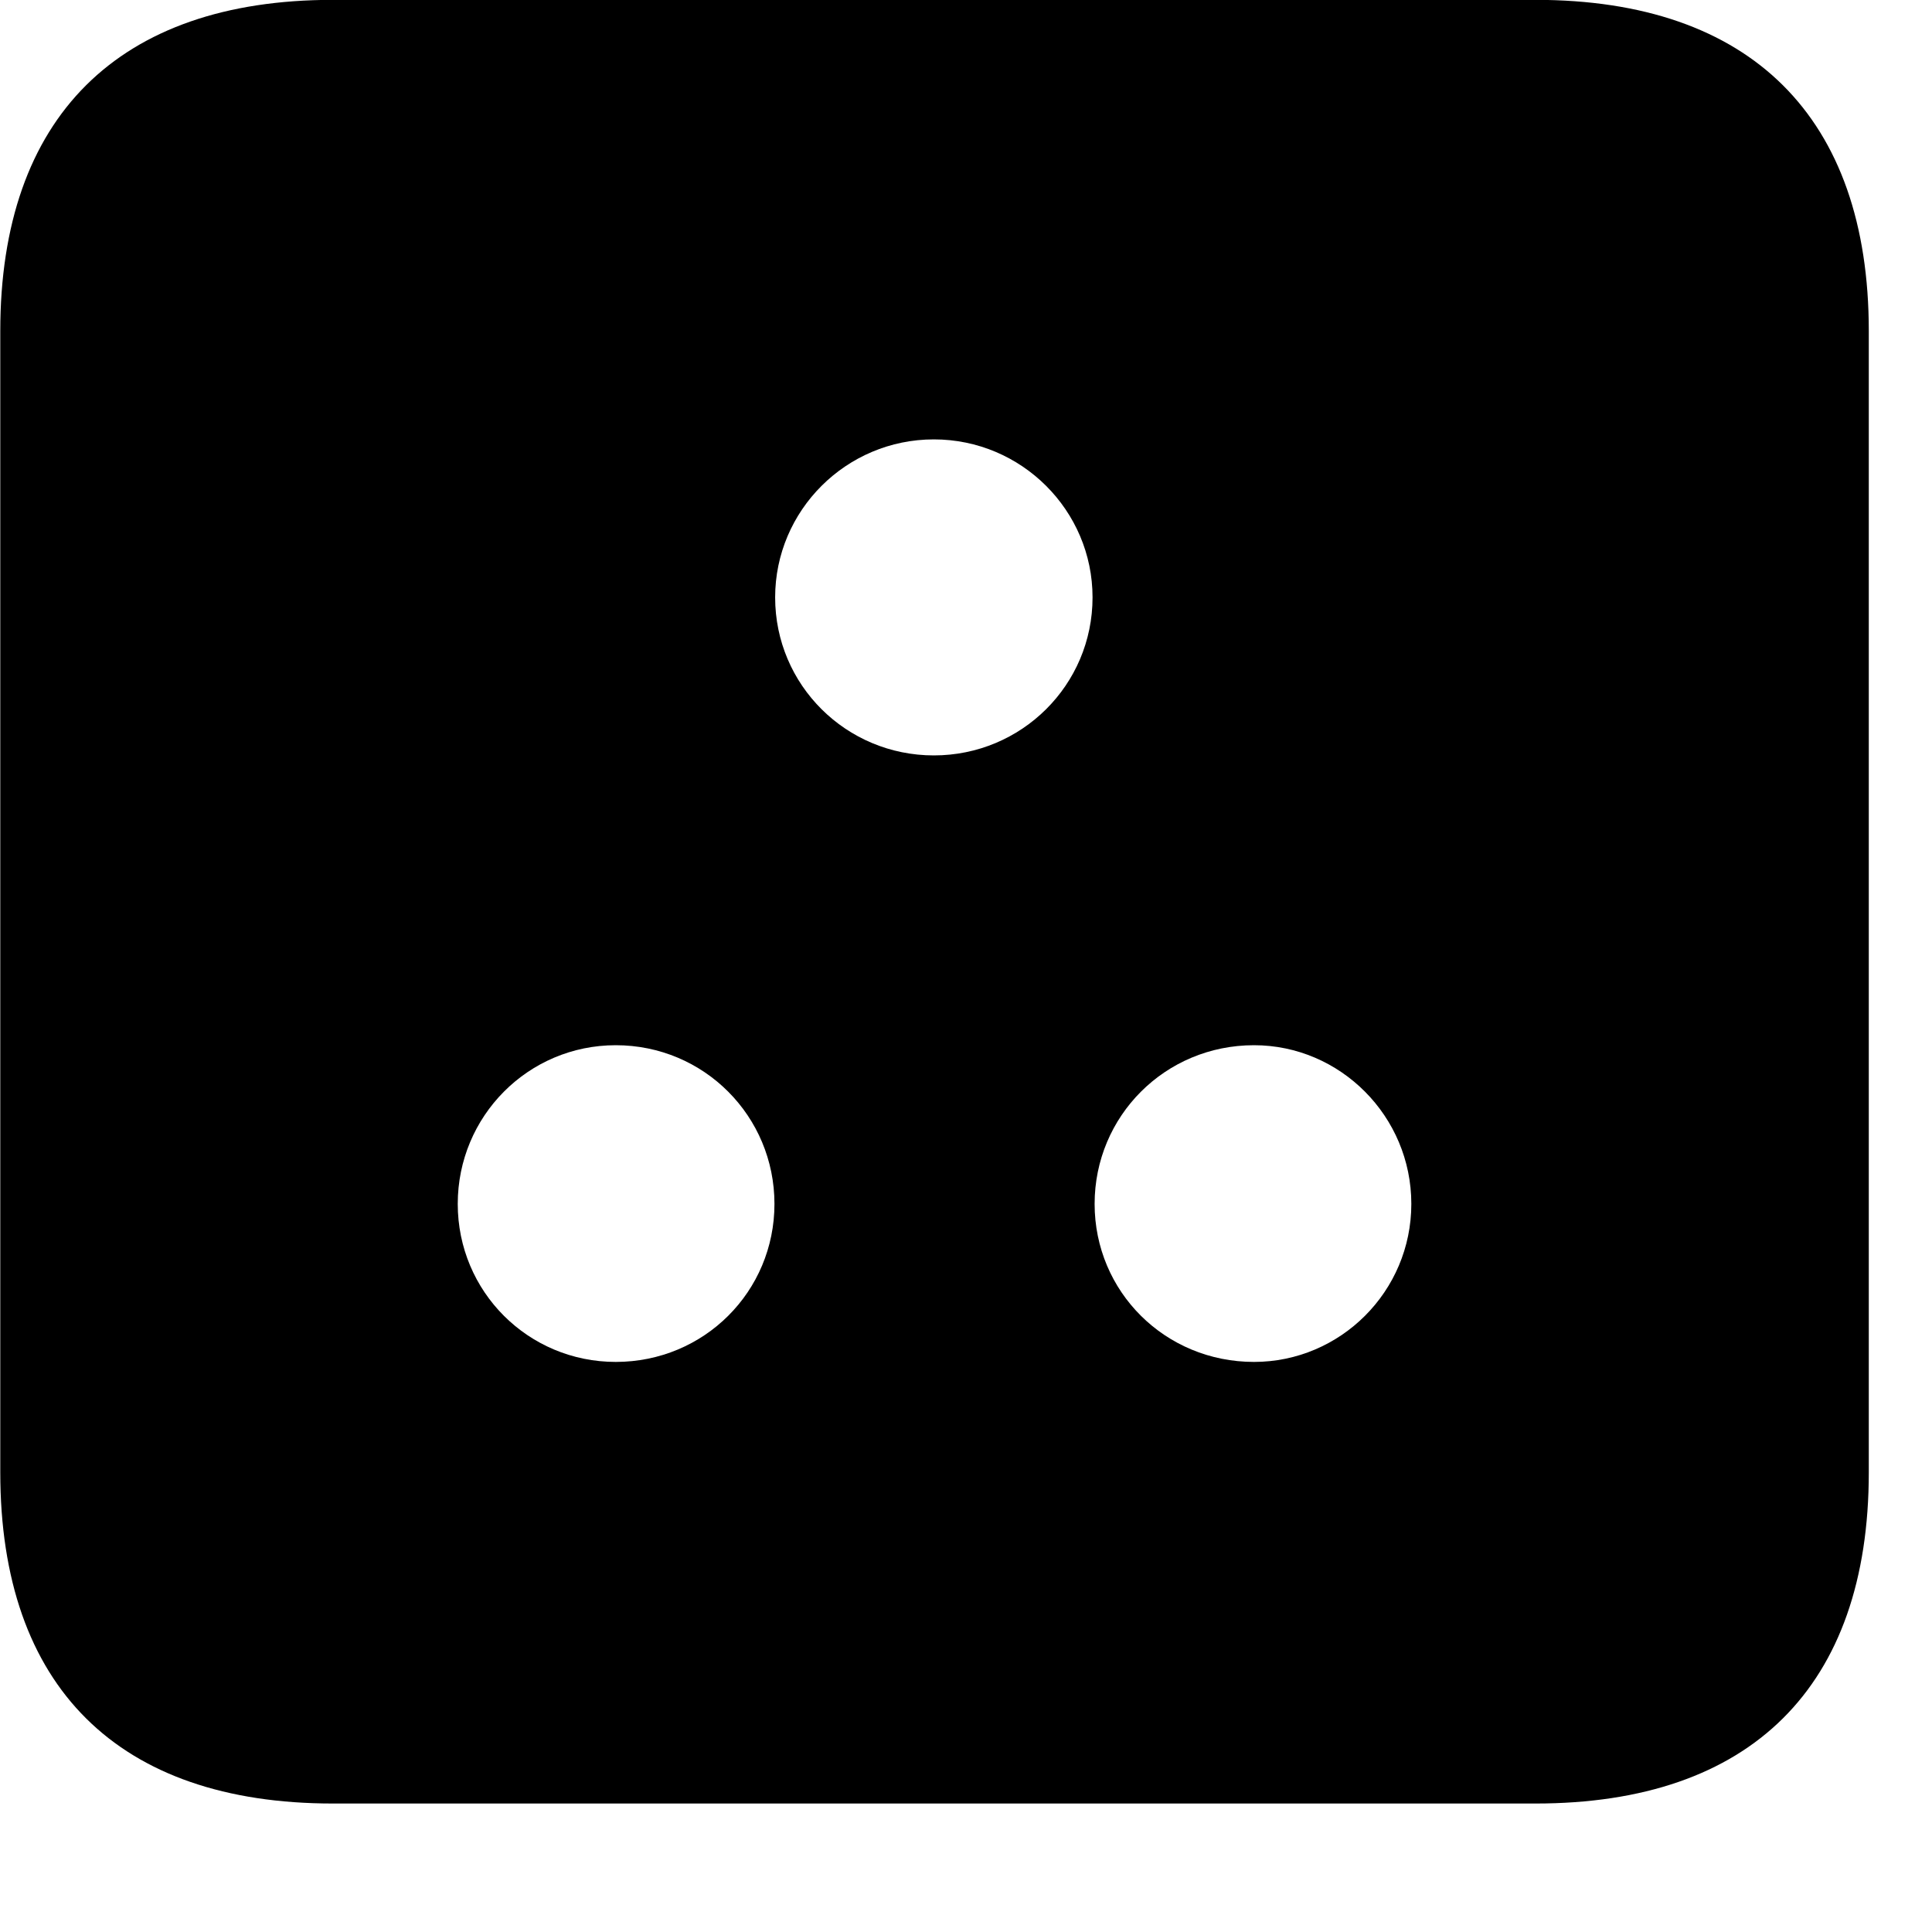 <svg xmlns="http://www.w3.org/2000/svg" viewBox="0 0 28 28" width="28" height="28">
  <path d="M4.824 26.138H22.254C25.374 26.138 27.084 24.448 27.084 21.338V4.798C27.084 1.698 25.374 -0.002 22.254 -0.002H4.824C1.714 -0.002 0.004 1.698 0.004 4.798V21.338C0.004 24.448 1.714 26.138 4.824 26.138ZM13.534 10.948C12.264 10.948 11.234 9.928 11.234 8.658C11.234 7.398 12.264 6.368 13.534 6.368C14.804 6.368 15.834 7.398 15.834 8.658C15.834 9.928 14.804 10.948 13.534 10.948ZM8.924 19.738C7.654 19.738 6.634 18.718 6.634 17.448C6.634 16.178 7.654 15.148 8.924 15.148C10.204 15.148 11.224 16.178 11.224 17.448C11.224 18.718 10.204 19.738 8.924 19.738ZM18.174 19.738C16.884 19.738 15.864 18.718 15.864 17.448C15.864 16.178 16.884 15.148 18.174 15.148C19.424 15.148 20.454 16.178 20.454 17.448C20.454 18.718 19.424 19.738 18.174 19.738Z" />
</svg>